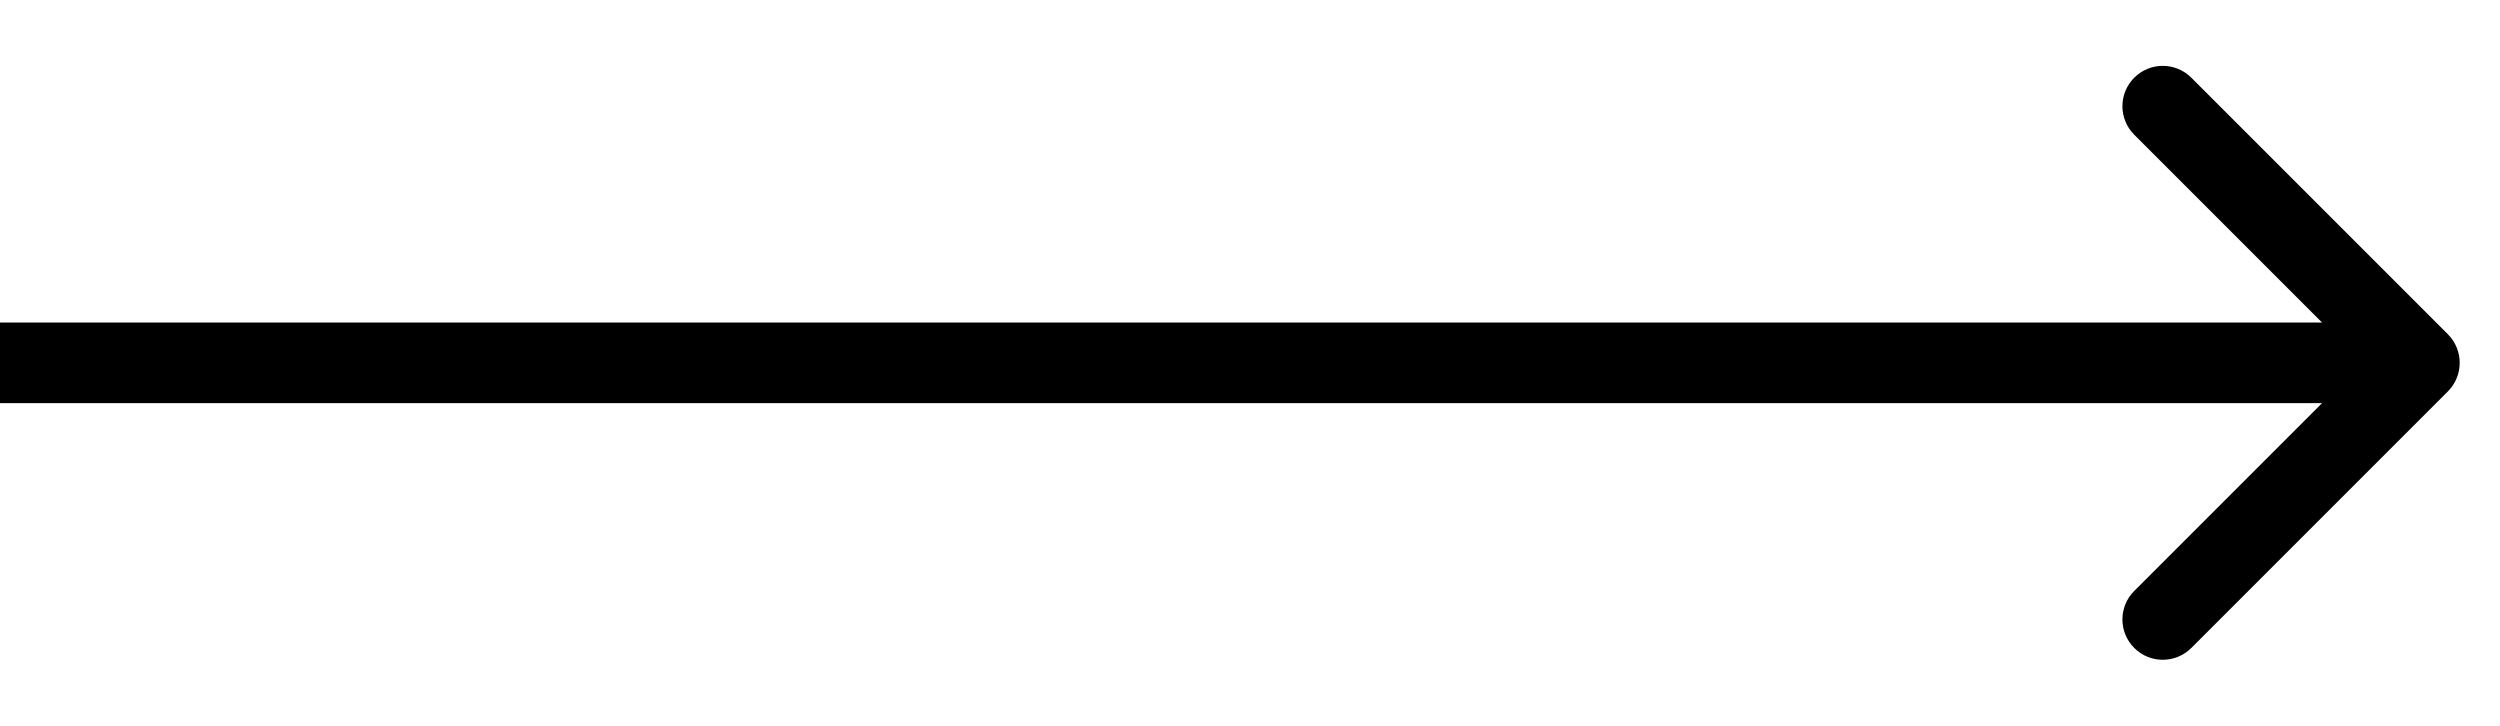 <svg width="31" height="9" viewBox="0 0 31 9" fill="none" xmlns="http://www.w3.org/2000/svg">
<path d="M30.354 4.853C30.549 4.657 30.549 4.341 30.354 4.145L27.172 0.963C26.976 0.768 26.66 0.768 26.465 0.963C26.269 1.159 26.269 1.475 26.465 1.671L29.293 4.499L26.465 7.327C26.269 7.523 26.269 7.839 26.465 8.035C26.66 8.23 26.976 8.23 27.172 8.035L30.354 4.853ZM0 4.999H30V3.999H0V4.999Z" fill="black"/>
</svg>
